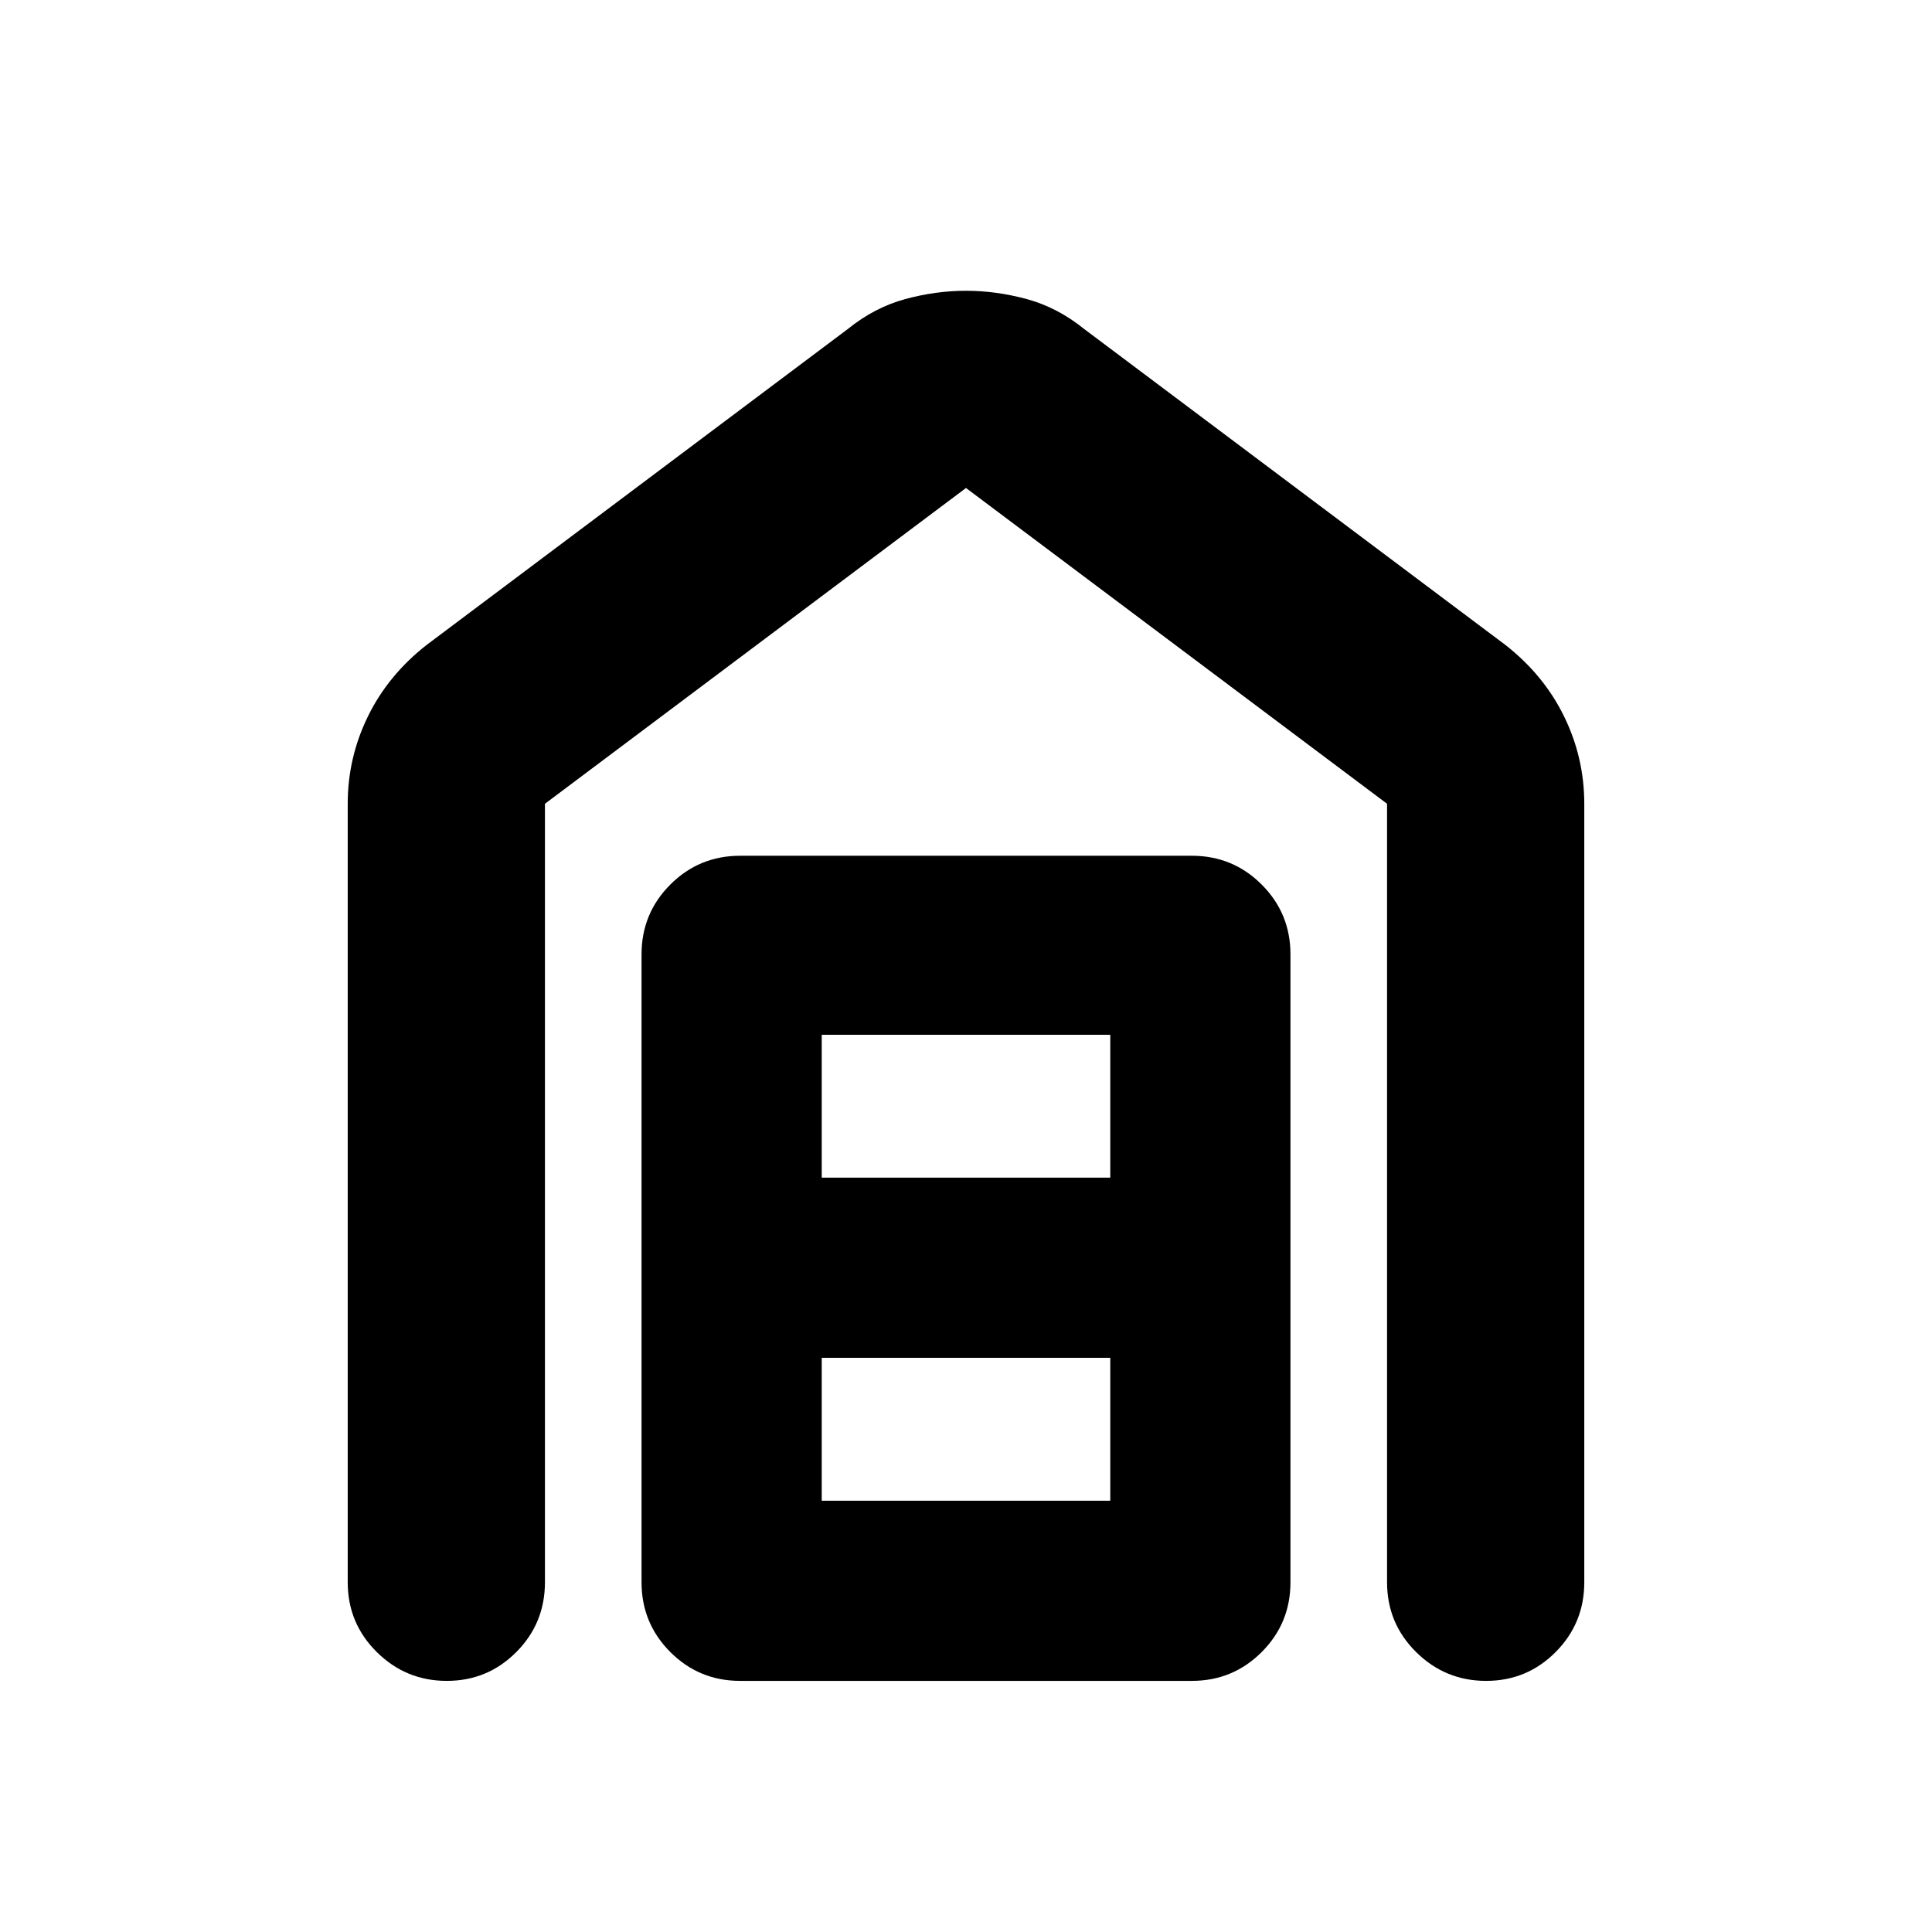 <svg xmlns="http://www.w3.org/2000/svg" height="20" viewBox="0 -960 960 960" width="20"><path d="M480-815.52q14.96 0 30.2 4.13 15.24 4.13 28.63 14.95l209.21 156.92q19.09 14.95 29.13 35.47 10.05 20.51 10.05 43.44v386.83q0 20.38-14.25 34.69-14.24 14.31-34.54 14.31-20.3 0-34.76-14.31-14.45-14.31-14.45-34.69v-386.83L480-717.52 270.78-560.61v386.83q0 20.38-14.24 34.69-14.25 14.31-34.55 14.31-20.29 0-34.75-14.31t-14.46-34.69v-386.83q0-22.93 10.05-43.44 10.04-20.52 29.13-35.47l209.21-156.92q13.39-10.82 28.63-14.95 15.24-4.13 30.2-4.13ZM408.31-214.3h143.38v-71H408.31v71Zm0-160.53h143.38v-71H408.31v71Zm-40.53 250.05q-20.38 0-34.69-14.31-14.31-14.31-14.31-34.69v-312q0-20.39 14.31-34.7 14.31-14.3 34.69-14.3h224.44q20.38 0 34.69 14.3 14.31 14.31 14.31 34.7v312q0 20.38-14.31 34.69-14.31 14.31-34.69 14.31H367.78Z"/></svg>